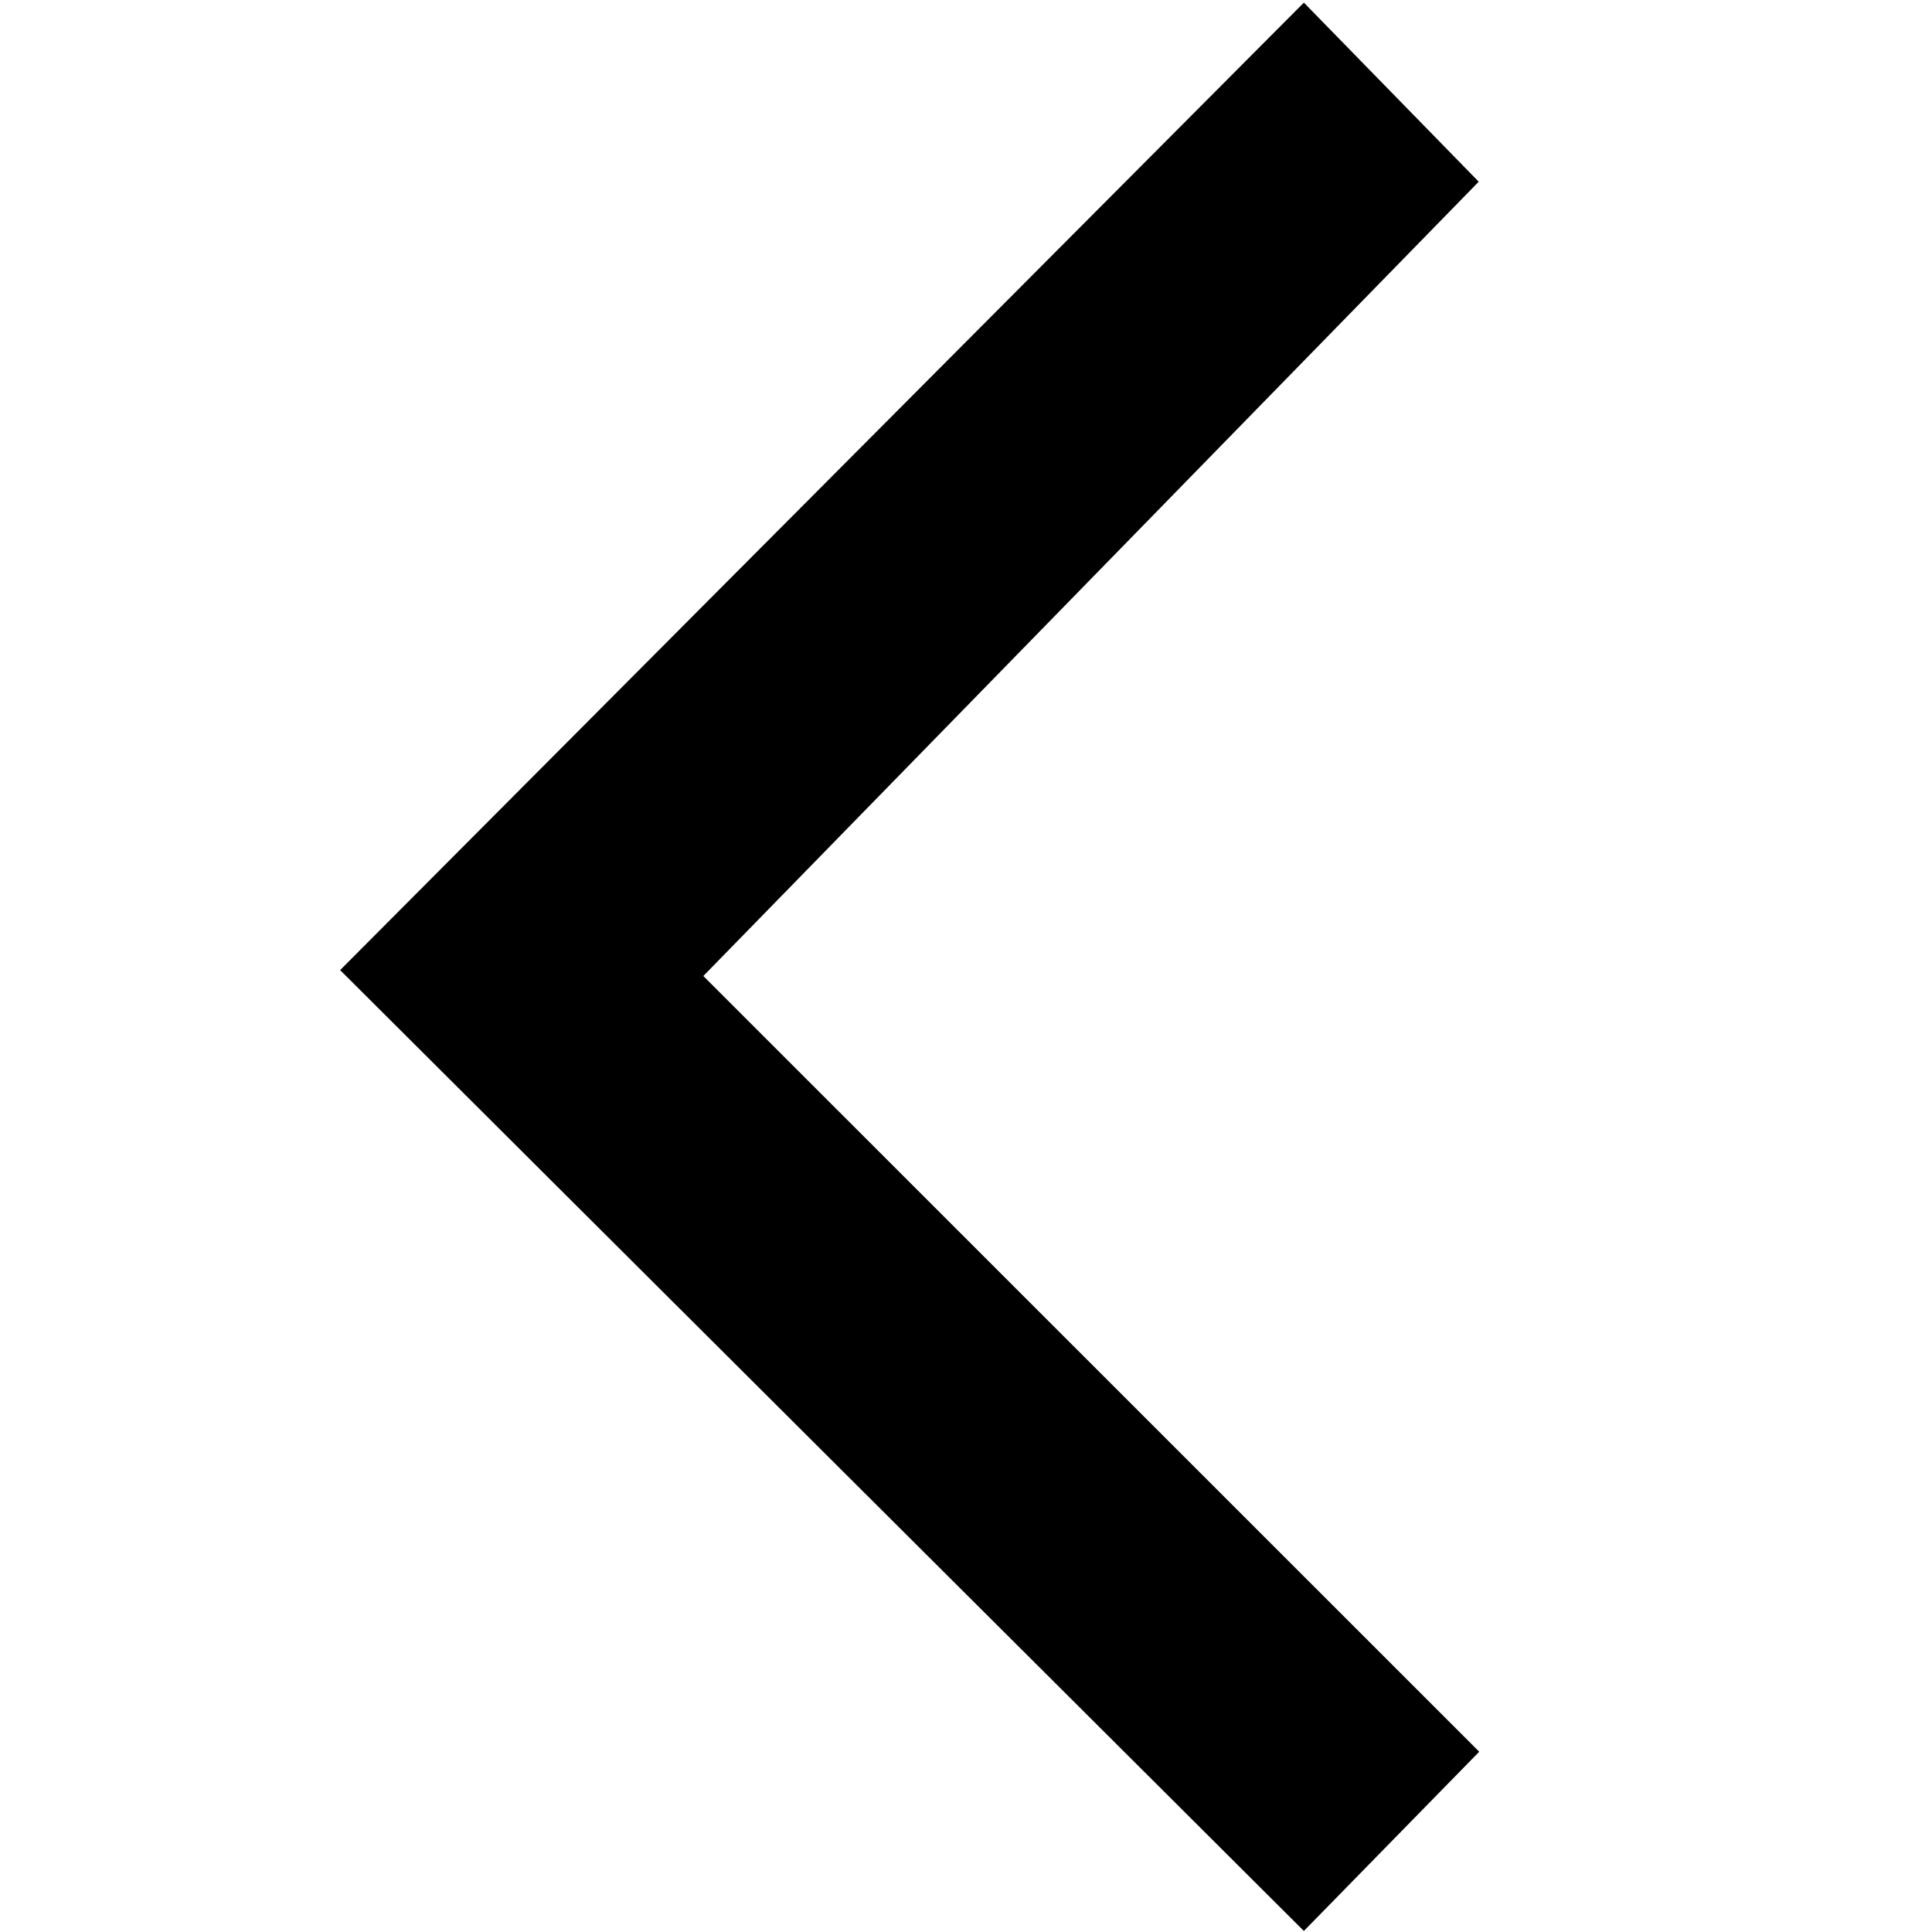 <?xml version="1.0" encoding="UTF-8" standalone="no"?>
<!DOCTYPE svg PUBLIC "-//W3C//DTD SVG 1.1//EN" "http://www.w3.org/Graphics/SVG/1.1/DTD/svg11.dtd">
<svg width="100%" height="100%" viewBox="0 0 16 16" version="1.1" xmlns="http://www.w3.org/2000/svg" xmlns:xlink="http://www.w3.org/1999/xlink" xml:space="preserve" xmlns:serif="http://www.serif.com/" style="fill-rule:evenodd;clip-rule:evenodd;stroke-linejoin:round;stroke-miterlimit:2;">
    <g transform="matrix(-1.399,0,0,1.399,25.829,-8.894)">
        <g id="back">
            <path d="M9.706,16.727L10.744,17.788L16.449,12.1L10.744,6.373L9.709,7.433L14.299,12.135L9.706,16.727Z"/>
        </g>
    </g>
</svg>
